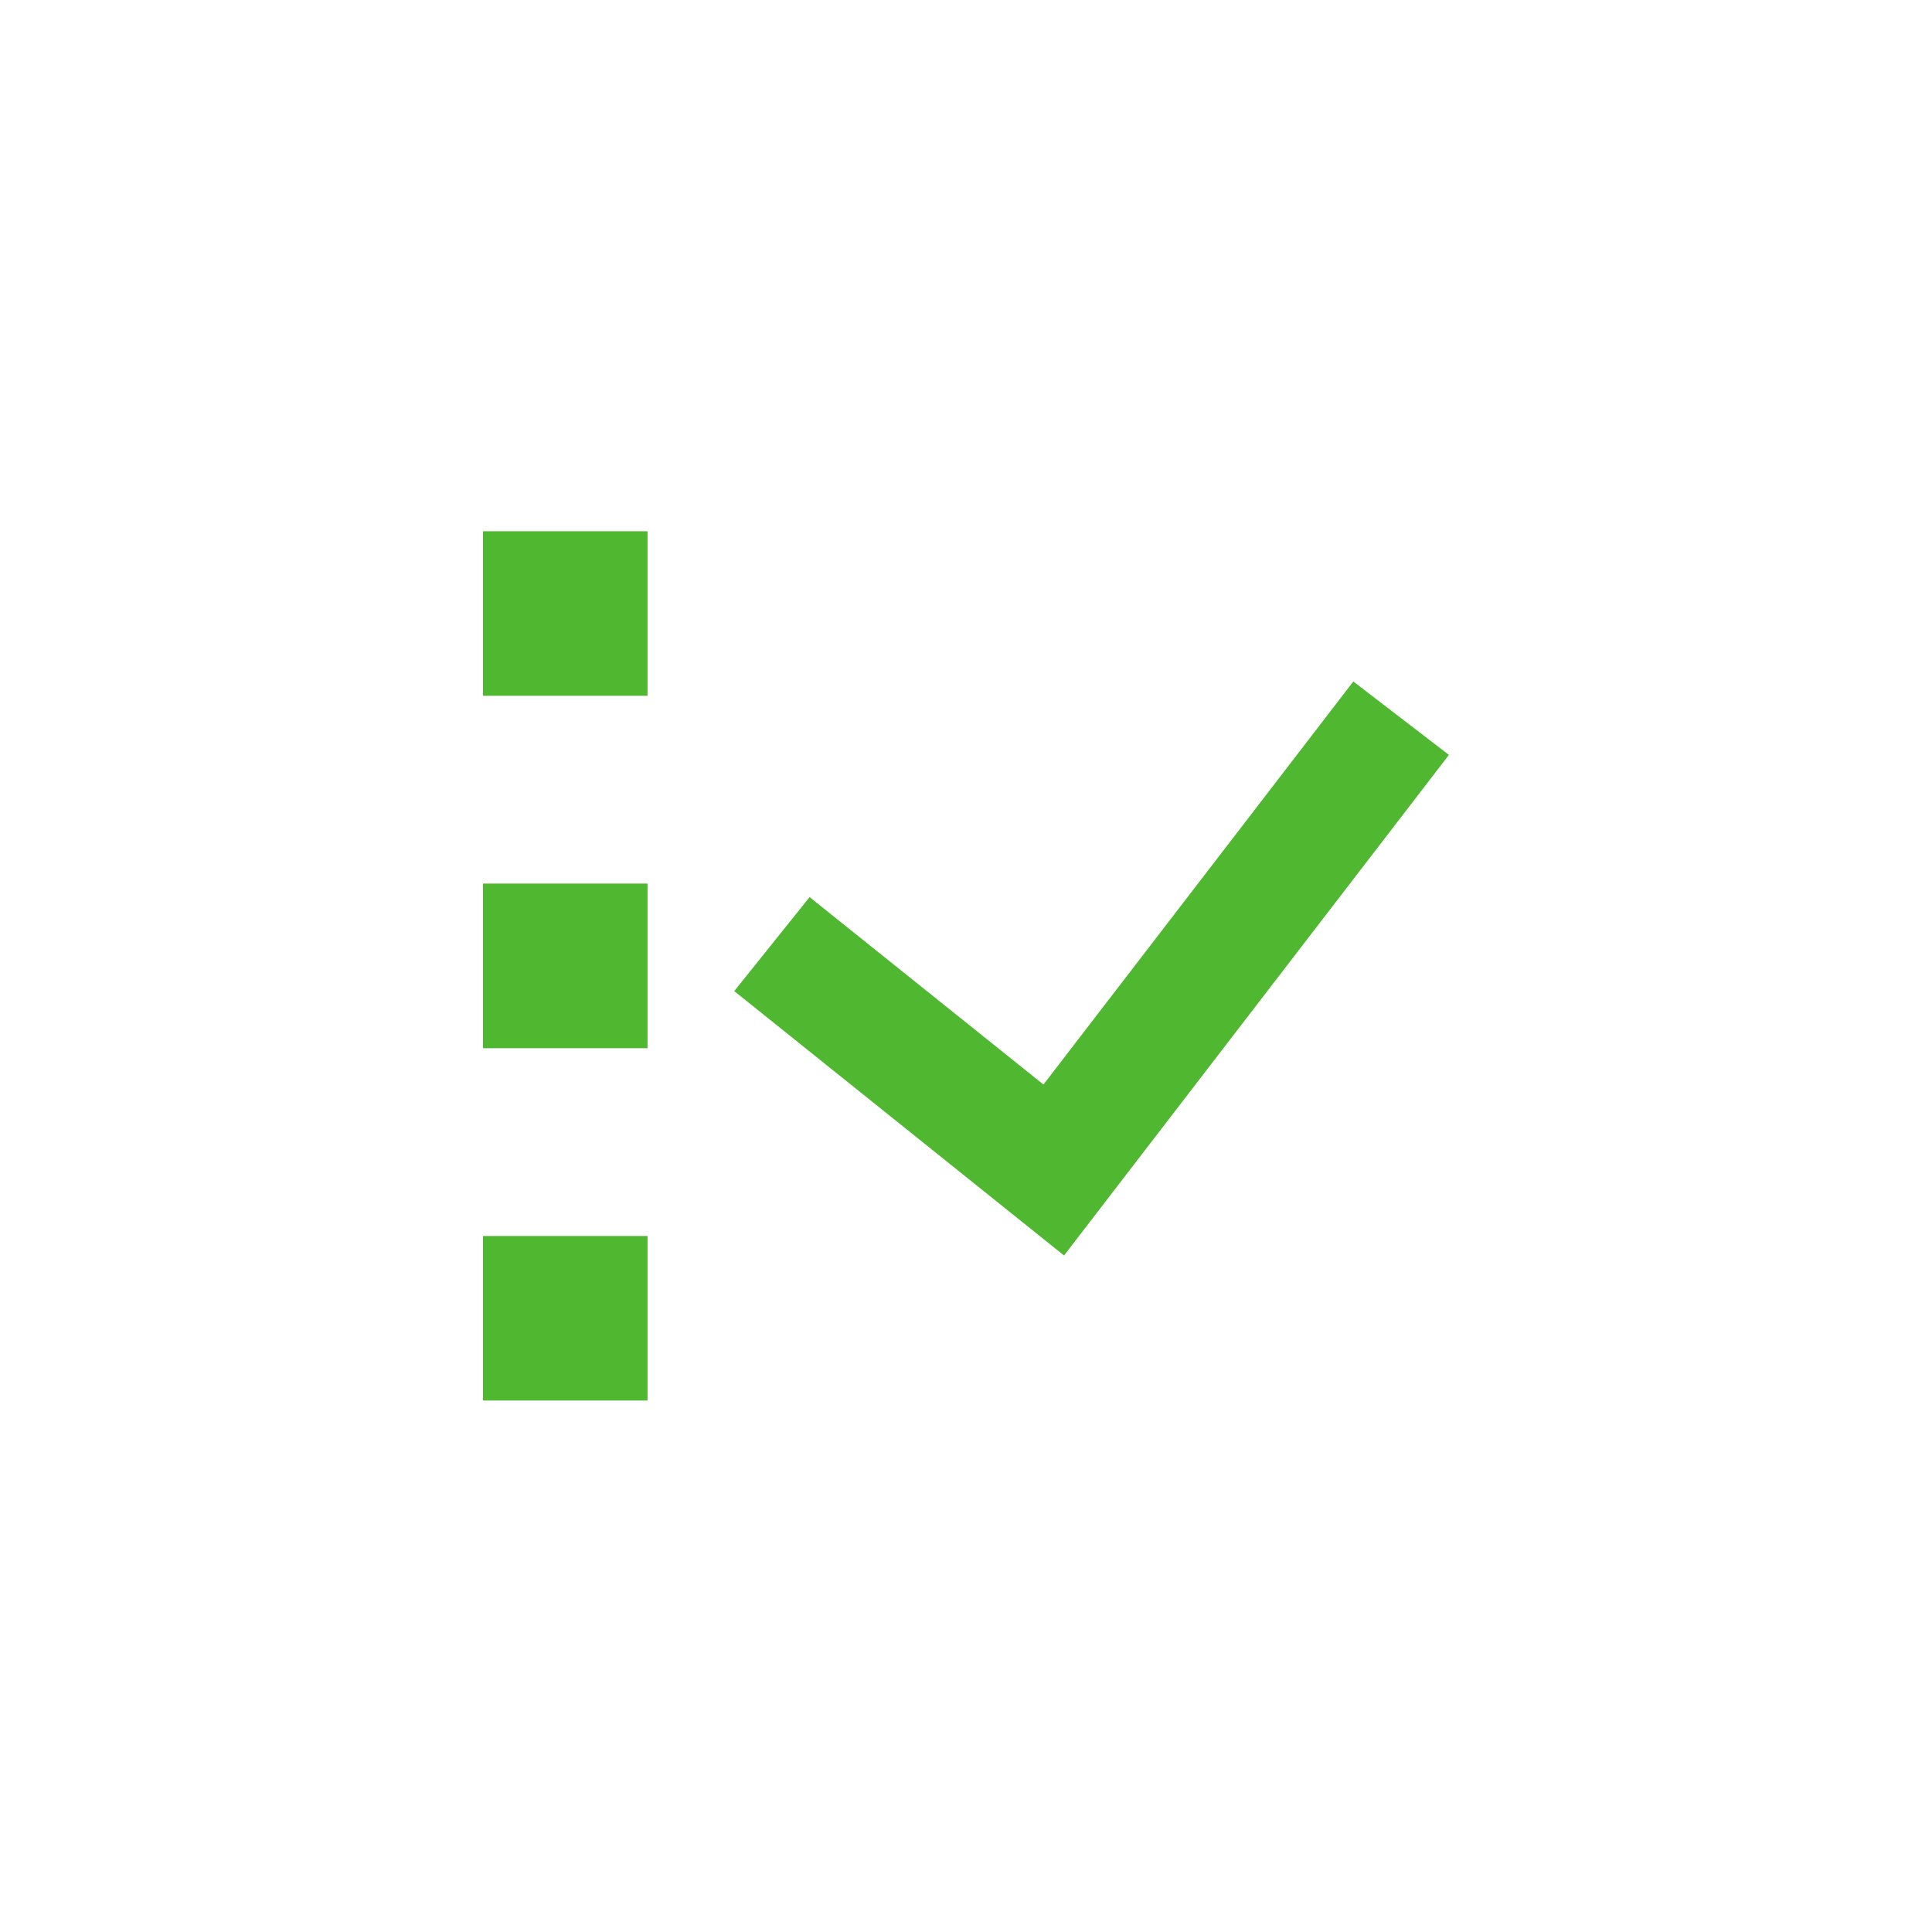 <?xml version="1.0" encoding="UTF-8" standalone="no"?>
<!DOCTYPE svg PUBLIC "-//W3C//DTD SVG 1.1//EN" "http://www.w3.org/Graphics/SVG/1.1/DTD/svg11.dtd">
<svg width="100%" height="100%" viewBox="0 0 24 24" version="1.1" xmlns="http://www.w3.org/2000/svg" xmlns:xlink="http://www.w3.org/1999/xlink" xml:space="preserve" xmlns:serif="http://www.serif.com/" style="fill-rule:evenodd;clip-rule:evenodd;stroke-linejoin:round;stroke-miterlimit:1.414;">
    <g transform="matrix(0.998,0,0,0.998,6,-2.152)">
        <rect x="0" y="8.769" width="2.048" height="2.048" style="fill:rgb(80,183,49);"/>
    </g>
    <g transform="matrix(0.998,0,0,0.998,6,6.601)">
        <rect x="0" y="4.384" width="2.048" height="2.049" style="fill:rgb(80,183,49);"/>
    </g>
    <g transform="matrix(0.998,0,0,0.998,6,15.354)">
        <rect x="0" y="0" width="2.048" height="2.048" style="fill:rgb(80,183,49);"/>
    </g>
    <g transform="matrix(0.998,0,0,0.998,9.589,11.728)">
        <path d="M8.427,-2.355L3.636,3.876L-0.469,0.585L0.469,-0.585L3.38,1.748L7.237,-3.269C7.634,-2.964 8.03,-2.66 8.427,-2.355Z" style="fill:rgb(80,183,49);fill-rule:nonzero;"/>
    </g>
</svg>
